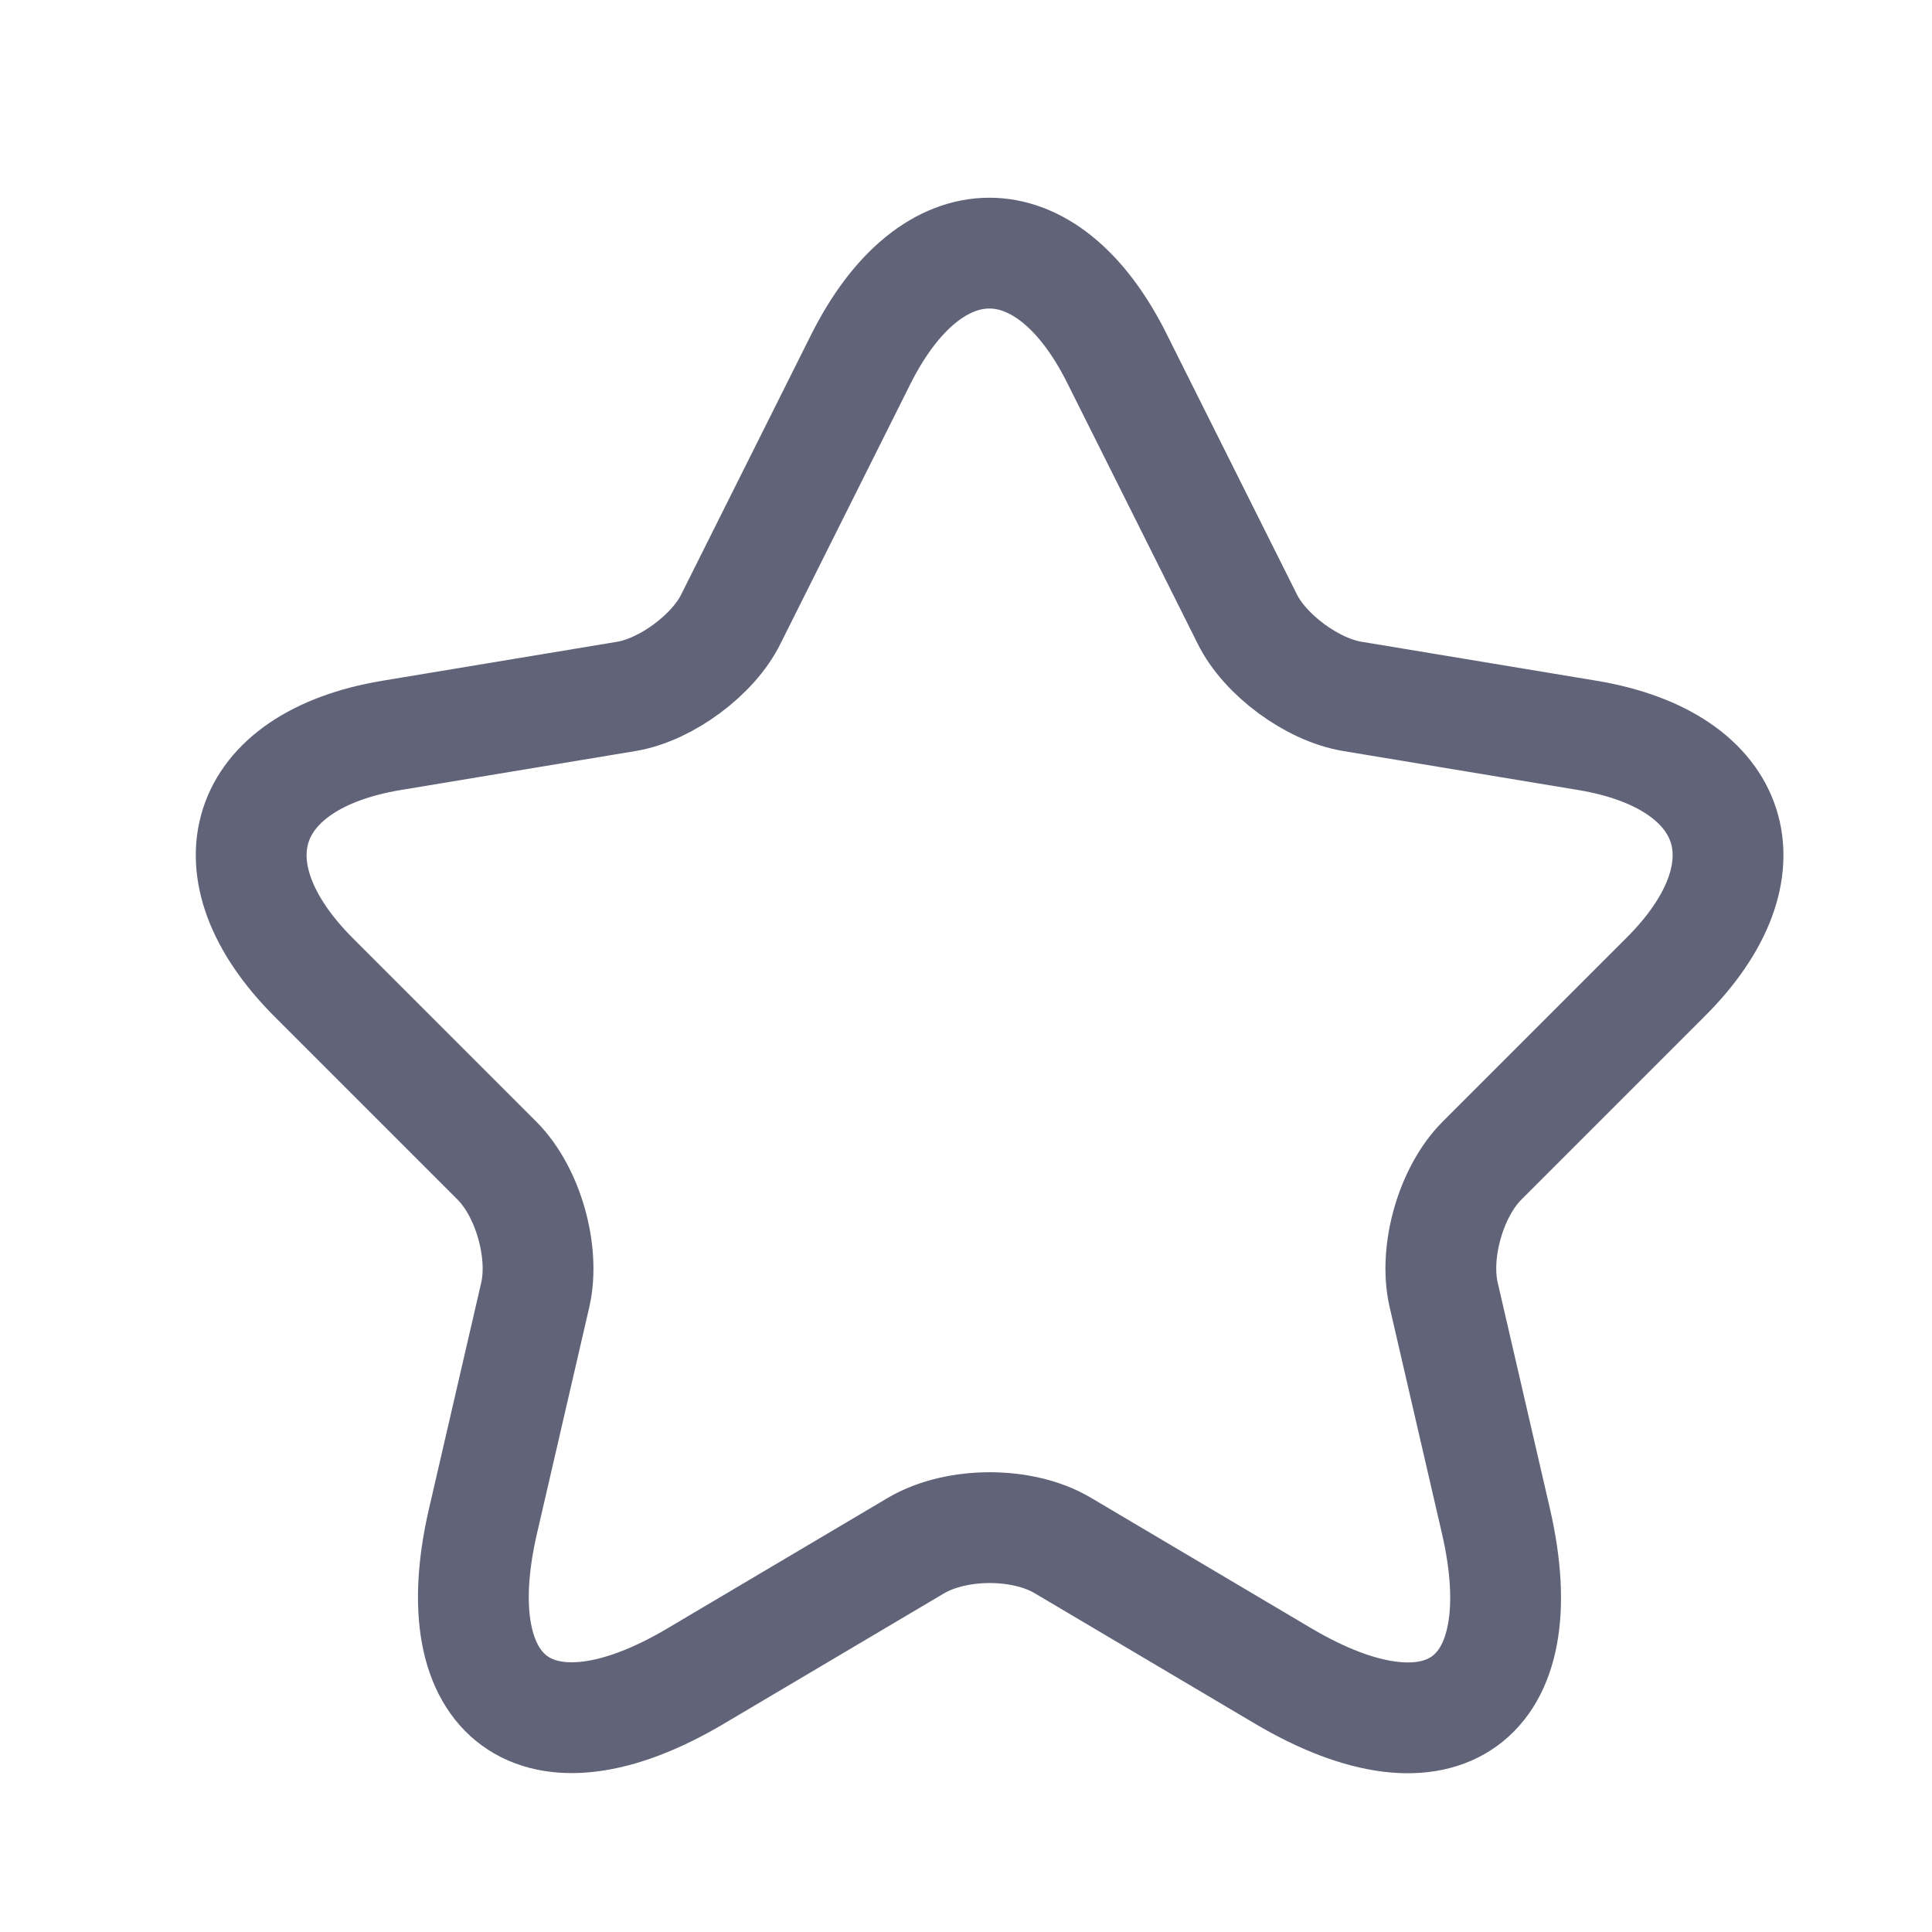 <svg width="17" height="17" viewBox="0 0 17 17" fill="none" xmlns="http://www.w3.org/2000/svg">
<path d="M9.83 3.158L10.974 5.445C11.13 5.763 11.546 6.068 11.896 6.127L13.969 6.471C15.294 6.692 15.606 7.654 14.651 8.602L13.04 10.213C12.767 10.486 12.617 11.013 12.702 11.389L13.163 13.384C13.527 14.963 12.689 15.573 11.292 14.748L9.35 13.598C8.999 13.39 8.42 13.39 8.063 13.598L6.121 14.748C4.73 15.573 3.886 14.956 4.25 13.384L4.711 11.389C4.795 11.013 4.646 10.486 4.373 10.213L2.762 8.602C1.813 7.654 2.119 6.692 3.444 6.471L5.516 6.127C5.861 6.068 6.277 5.763 6.432 5.445L7.576 3.158C8.2 1.917 9.213 1.917 9.83 3.158Z" stroke="#616479" stroke-width="0.975" stroke-linecap="round" stroke-linejoin="round"/>
</svg>
